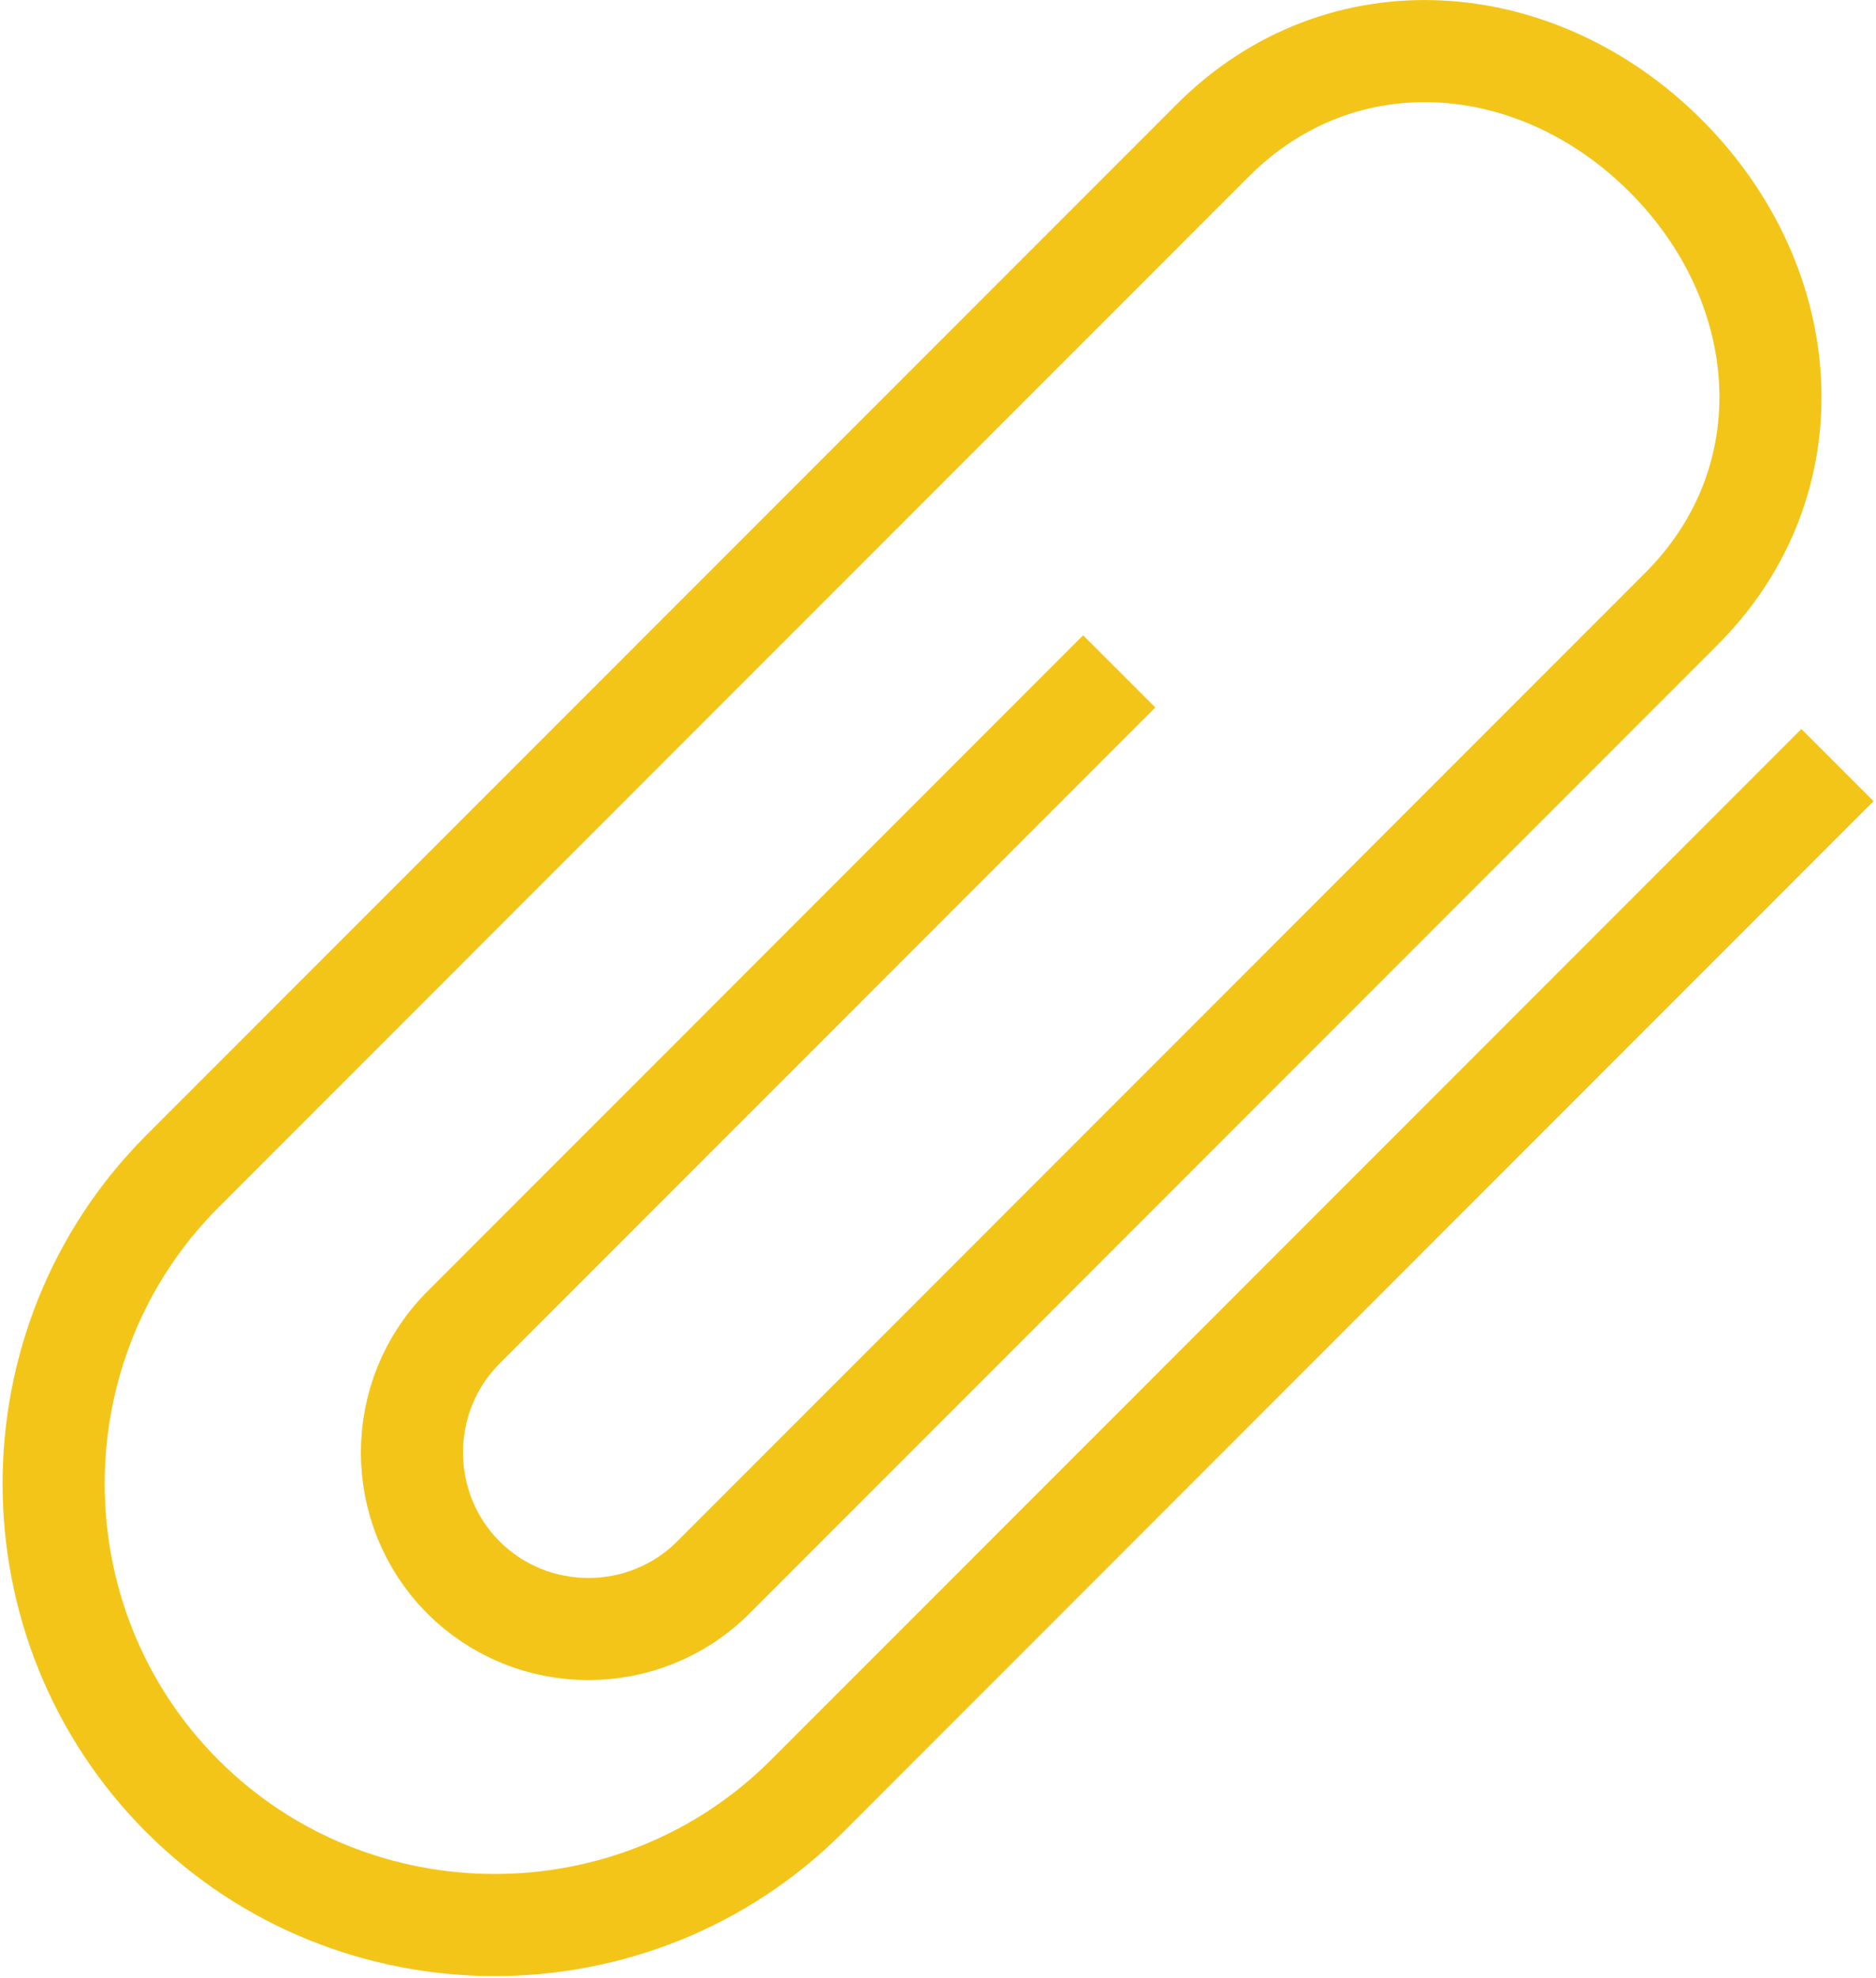 <?xml version="1.0" encoding="UTF-8" standalone="no"?>
<svg width="441px" height="465px" viewBox="0 0 441 465" version="1.1" xmlns="http://www.w3.org/2000/svg" xmlns:xlink="http://www.w3.org/1999/xlink" xmlns:sketch="http://www.bohemiancoding.com/sketch/ns">
    <!-- Generator: Sketch 3.4.2 (15855) - http://www.bohemiancoding.com/sketch -->
    <title>icon-attachment</title>
    <desc>Created with Sketch.</desc>
    <defs></defs>
    <g id="Page-1" stroke="none" stroke-width="1" fill="none" fill-rule="evenodd" sketch:type="MSPage">
        <g id="attachment" sketch:type="MSLayerGroup" transform="translate(12, 12)" stroke-width="24" stroke="#F3C519">
            <g id="Capa_1" sketch:type="MSShapeGroup">
                <path d="M251.103,145.827 L96.953,300.073 C80.801,316.235 80.801,342.67 96.953,358.832 L96.953,358.832 C113.106,374.994 139.527,374.994 155.679,358.832 L383.234,131.149 C413.516,100.85 409.841,54.949 379.56,24.651 L379.56,24.651 C349.279,-5.648 303.404,-9.315 273.122,20.975 L30.888,263.345 C-9.485,303.74 -9.485,369.843 30.888,410.238 L30.888,410.238 C71.26,450.633 137.326,450.633 177.698,410.238 L419.941,167.859" id="Shape"></path>
            </g>
        </g>
    </g>
</svg>